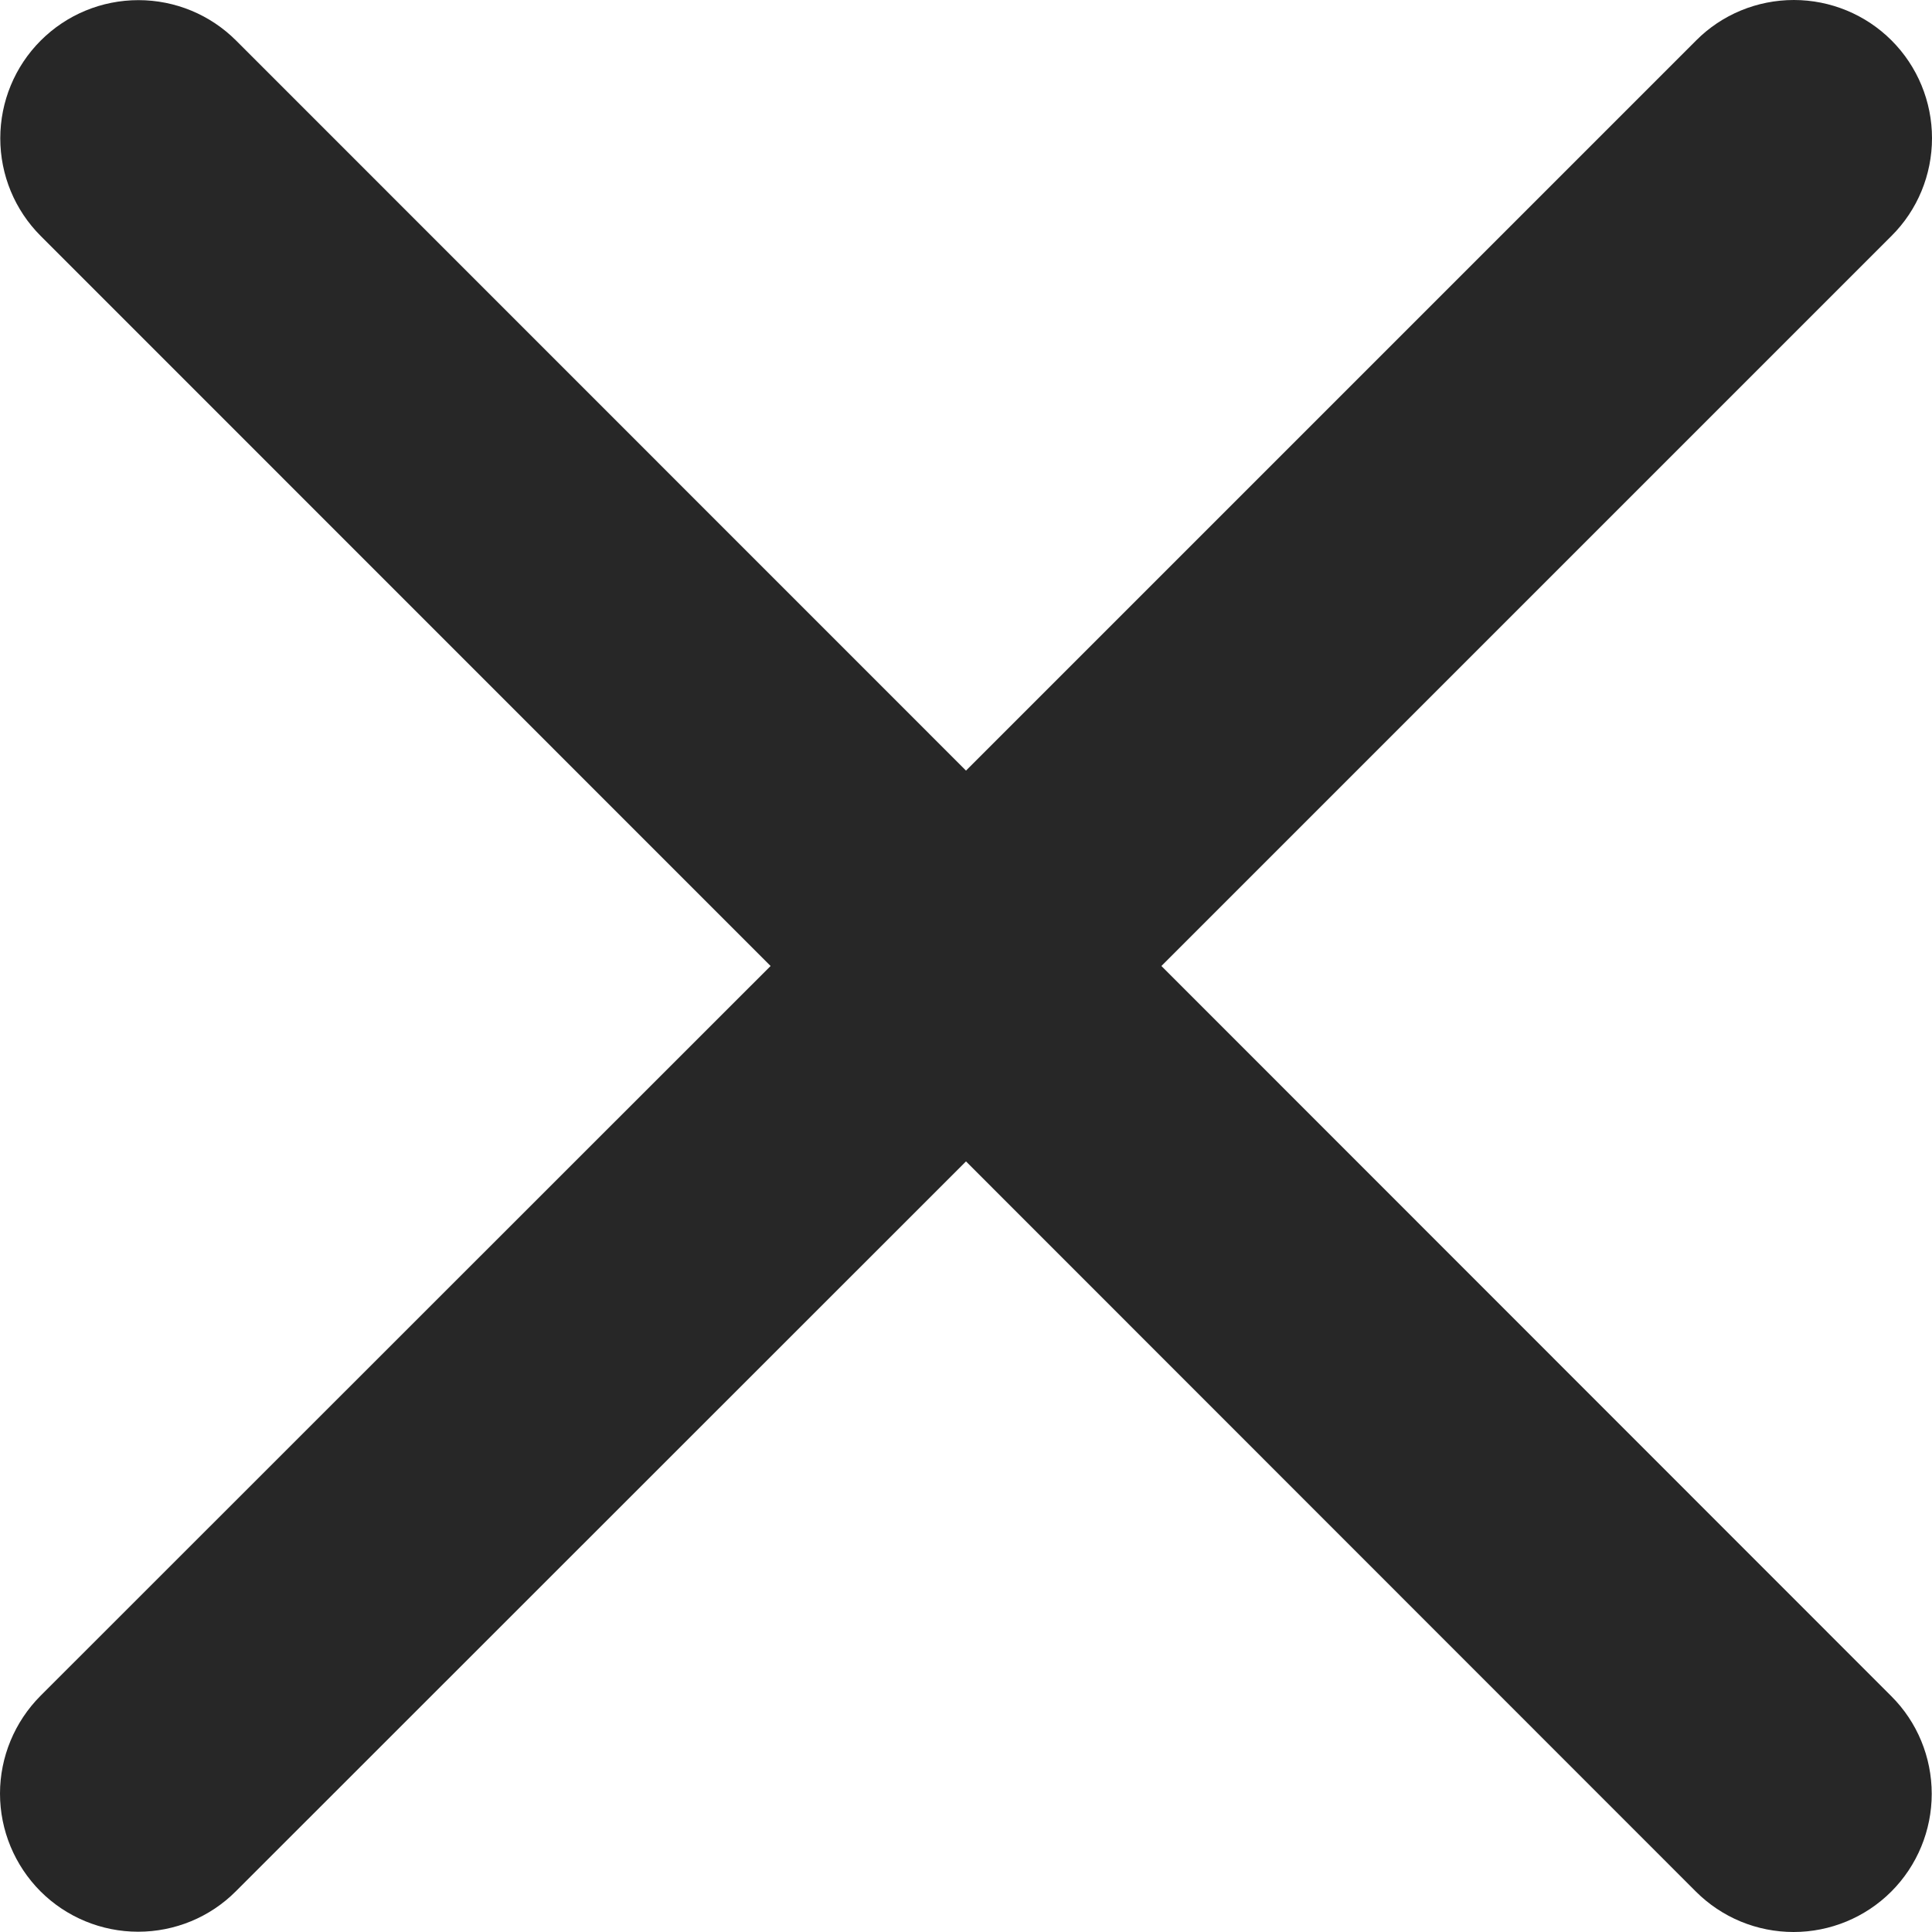 <svg xmlns="http://www.w3.org/2000/svg" width="14" height="14" viewBox="0 0 14 14" fill="none">
  <path d="M13.705 12.291C13.893 12.478 13.998 12.733 13.998 12.999C13.998 13.264 13.893 13.519 13.705 13.707C13.517 13.895 13.262 14 12.997 14C12.731 14 12.477 13.895 12.289 13.707L7 8.416L1.709 13.705C1.522 13.893 1.267 13.998 1.001 13.998C0.736 13.998 0.481 13.893 0.293 13.705C0.106 13.517 2.79833e-09 13.263 0 12.997C-2.79833e-09 12.732 0.106 12.477 0.293 12.289L5.584 7L0.295 1.71C0.107 1.522 0.002 1.268 0.002 1.002C0.002 0.737 0.107 0.482 0.295 0.294C0.483 0.106 0.737 0.001 1.003 0.001C1.269 0.001 1.523 0.106 1.711 0.294L7 5.584L12.291 0.293C12.478 0.105 12.733 -4.42429e-09 12.999 0C13.264 4.42429e-09 13.519 0.105 13.707 0.293C13.895 0.481 14 0.736 14 1.001C14 1.267 13.895 1.522 13.707 1.709L8.416 7L13.705 12.291Z" fill="#272727"/>
</svg>